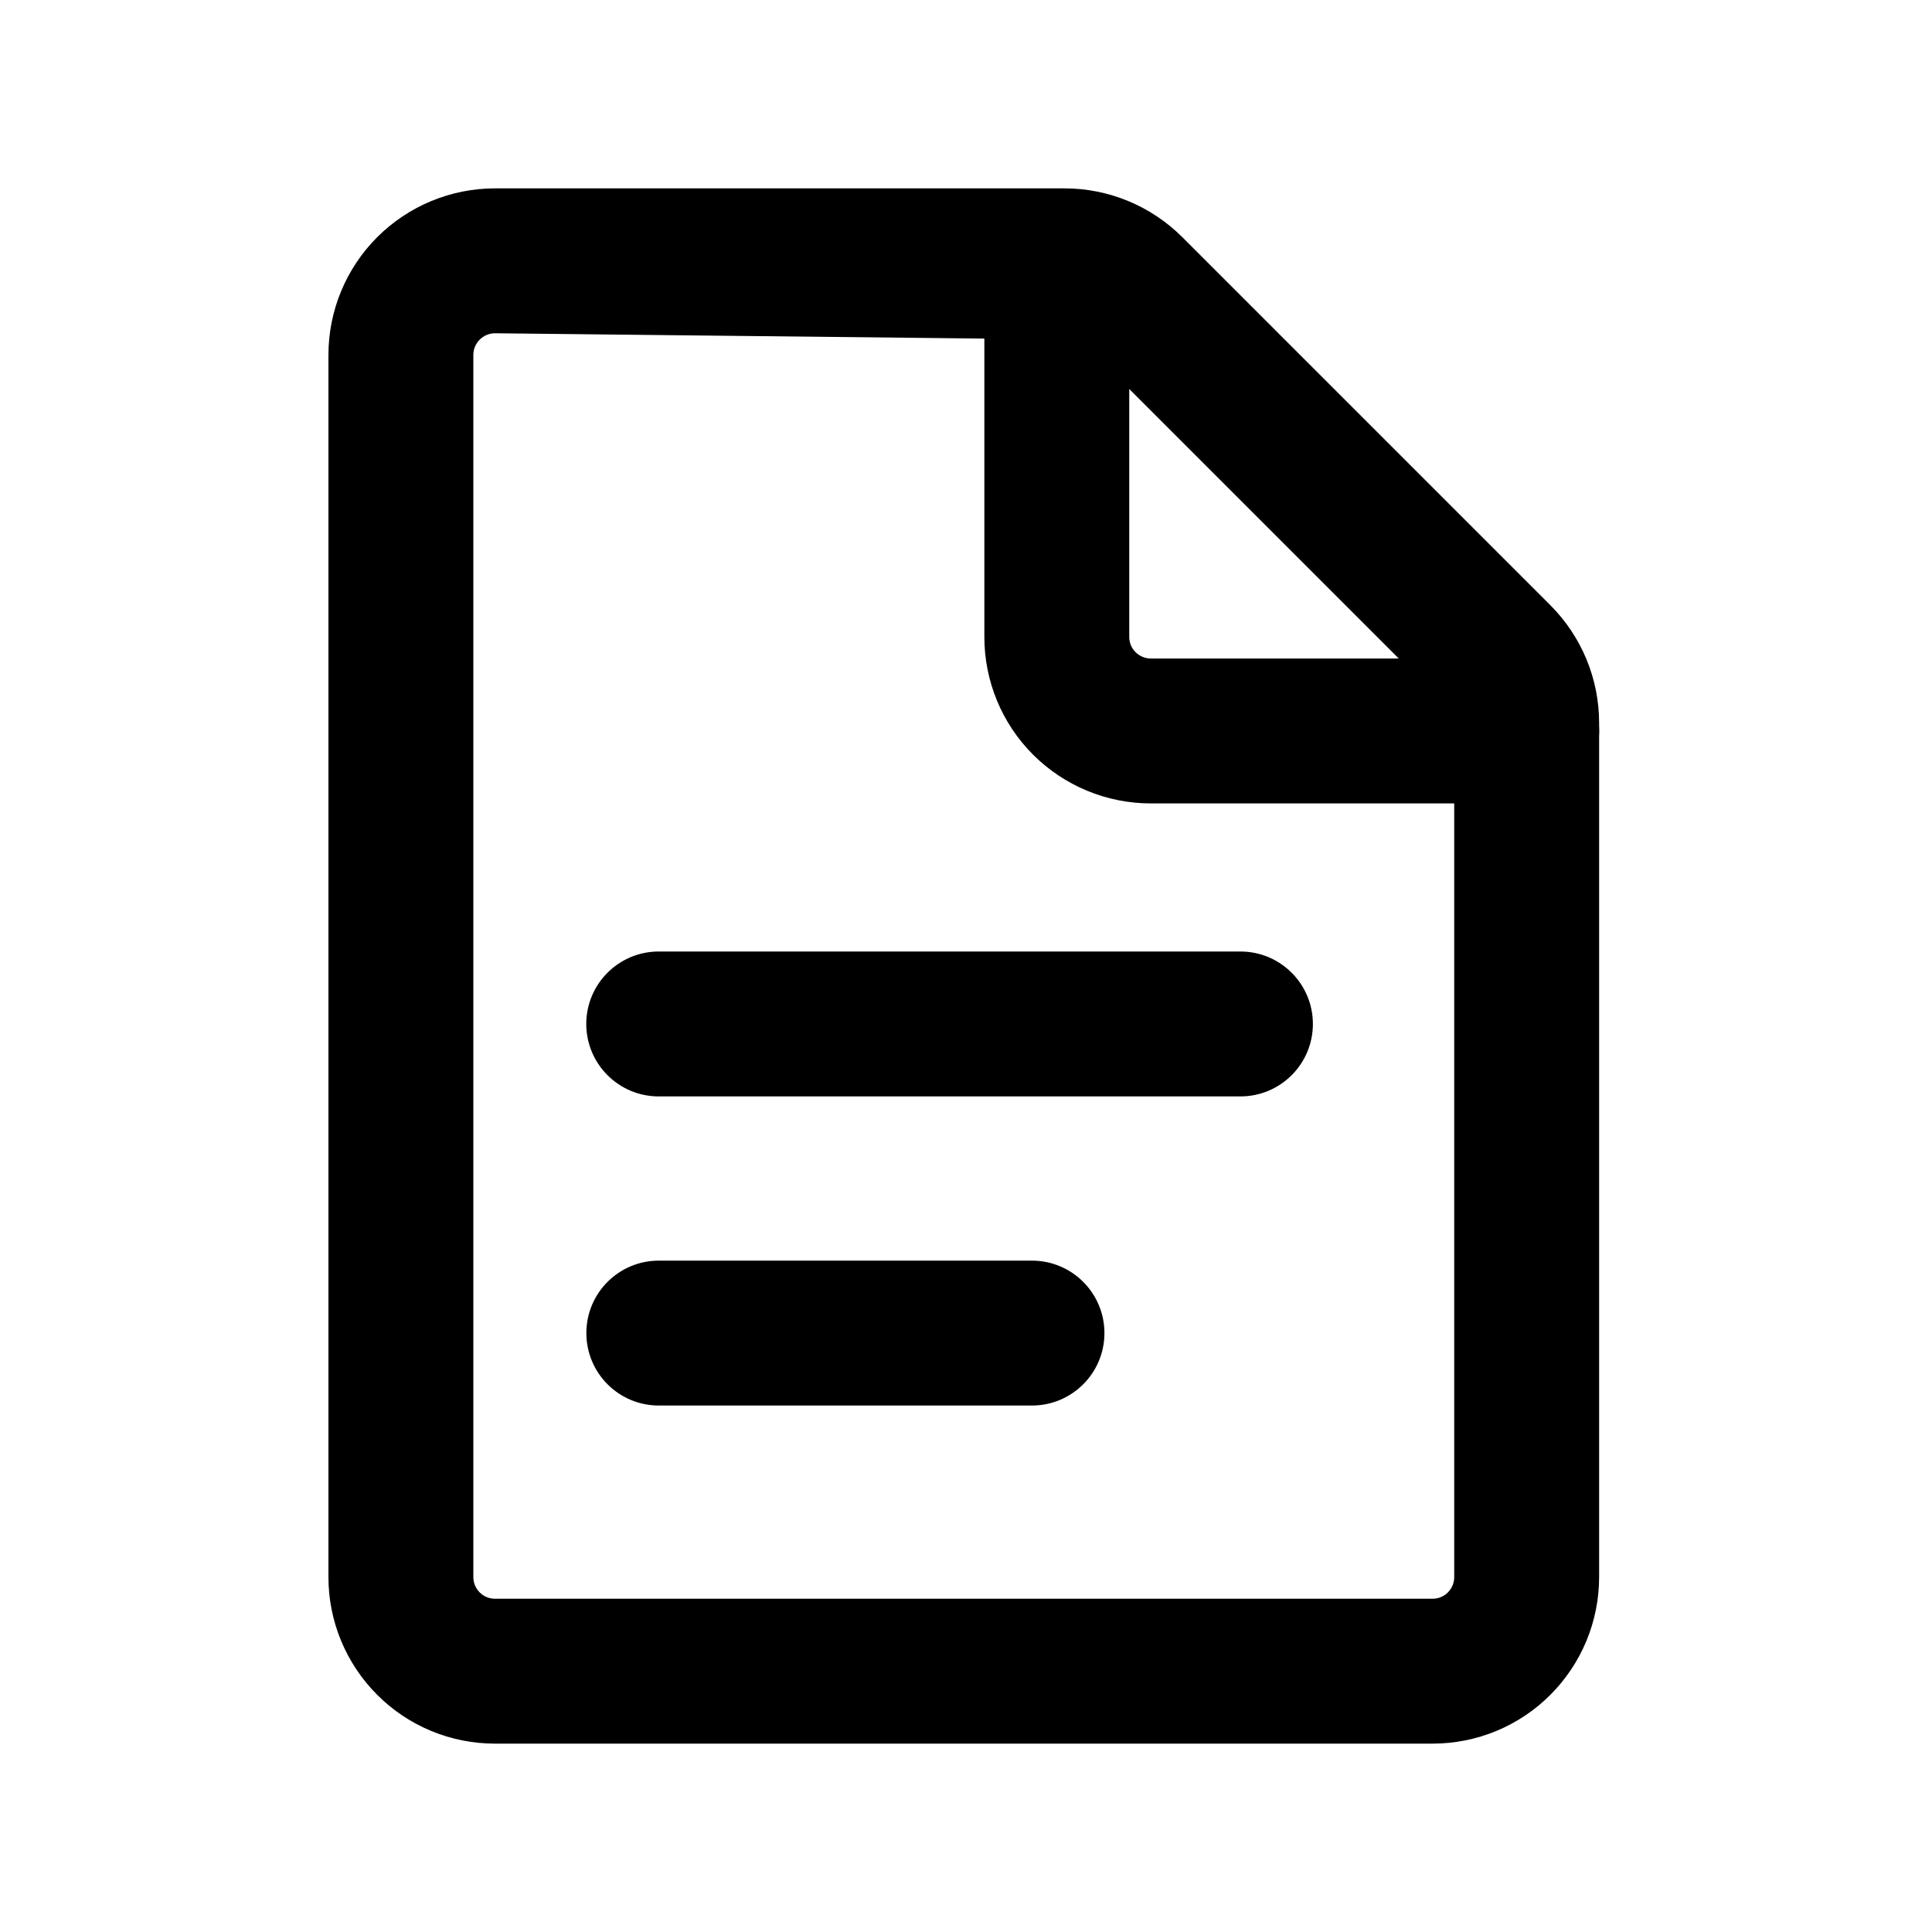 <svg width="20" height="20" viewBox="0 0 20 20" fill="none" xmlns="http://www.w3.org/2000/svg">
<path d="M6.819 9.85C6.405 9.85 6.069 10.186 6.069 10.6C6.069 11.014 6.405 11.35 6.819 11.35H12.841C13.255 11.35 13.591 11.014 13.591 10.6C13.591 10.186 13.255 9.85 12.841 9.85H6.819Z" fill="currentColor"/>
<path d="M6.82 13.05C6.405 13.05 6.07 13.386 6.07 13.8C6.07 14.214 6.405 14.55 6.82 14.55H10.683C11.097 14.55 11.433 14.214 11.433 13.8C11.433 13.386 11.097 13.05 10.683 13.05H6.82Z" fill="currentColor"/>
<path fill-rule="evenodd" clip-rule="evenodd" d="M16.556 7.567C16.556 7.587 16.555 7.607 16.554 7.627V16.327C16.554 16.784 16.372 17.222 16.049 17.545C15.726 17.869 15.287 18.05 14.83 18.05H5.124C4.667 18.05 4.228 17.869 3.905 17.545C3.582 17.222 3.4 16.784 3.4 16.327V3.674C3.4 3.216 3.582 2.778 3.905 2.455C4.228 2.132 4.667 1.95 5.124 1.95H11.021C11.477 1.95 11.916 2.132 12.239 2.455L16.049 6.265C16.372 6.588 16.554 7.026 16.554 7.483V7.506C16.555 7.526 16.556 7.547 16.556 7.567ZM5.124 3.45C5.064 3.45 5.008 3.474 4.966 3.516C4.924 3.557 4.9 3.614 4.9 3.674V16.327C4.9 16.386 4.924 16.443 4.966 16.485C5.008 16.527 5.064 16.55 5.124 16.55H14.83C14.89 16.55 14.946 16.527 14.988 16.485C15.03 16.443 15.054 16.386 15.054 16.327V8.317H11.913C11.456 8.317 11.017 8.135 10.694 7.812C10.371 7.489 10.19 7.051 10.19 6.594V3.505L5.124 3.45ZM14.48 6.817L11.69 4.027V6.594C11.69 6.653 11.713 6.71 11.755 6.751C11.797 6.793 11.854 6.817 11.913 6.817H14.48Z" fill="currentColor"/>
</svg>
